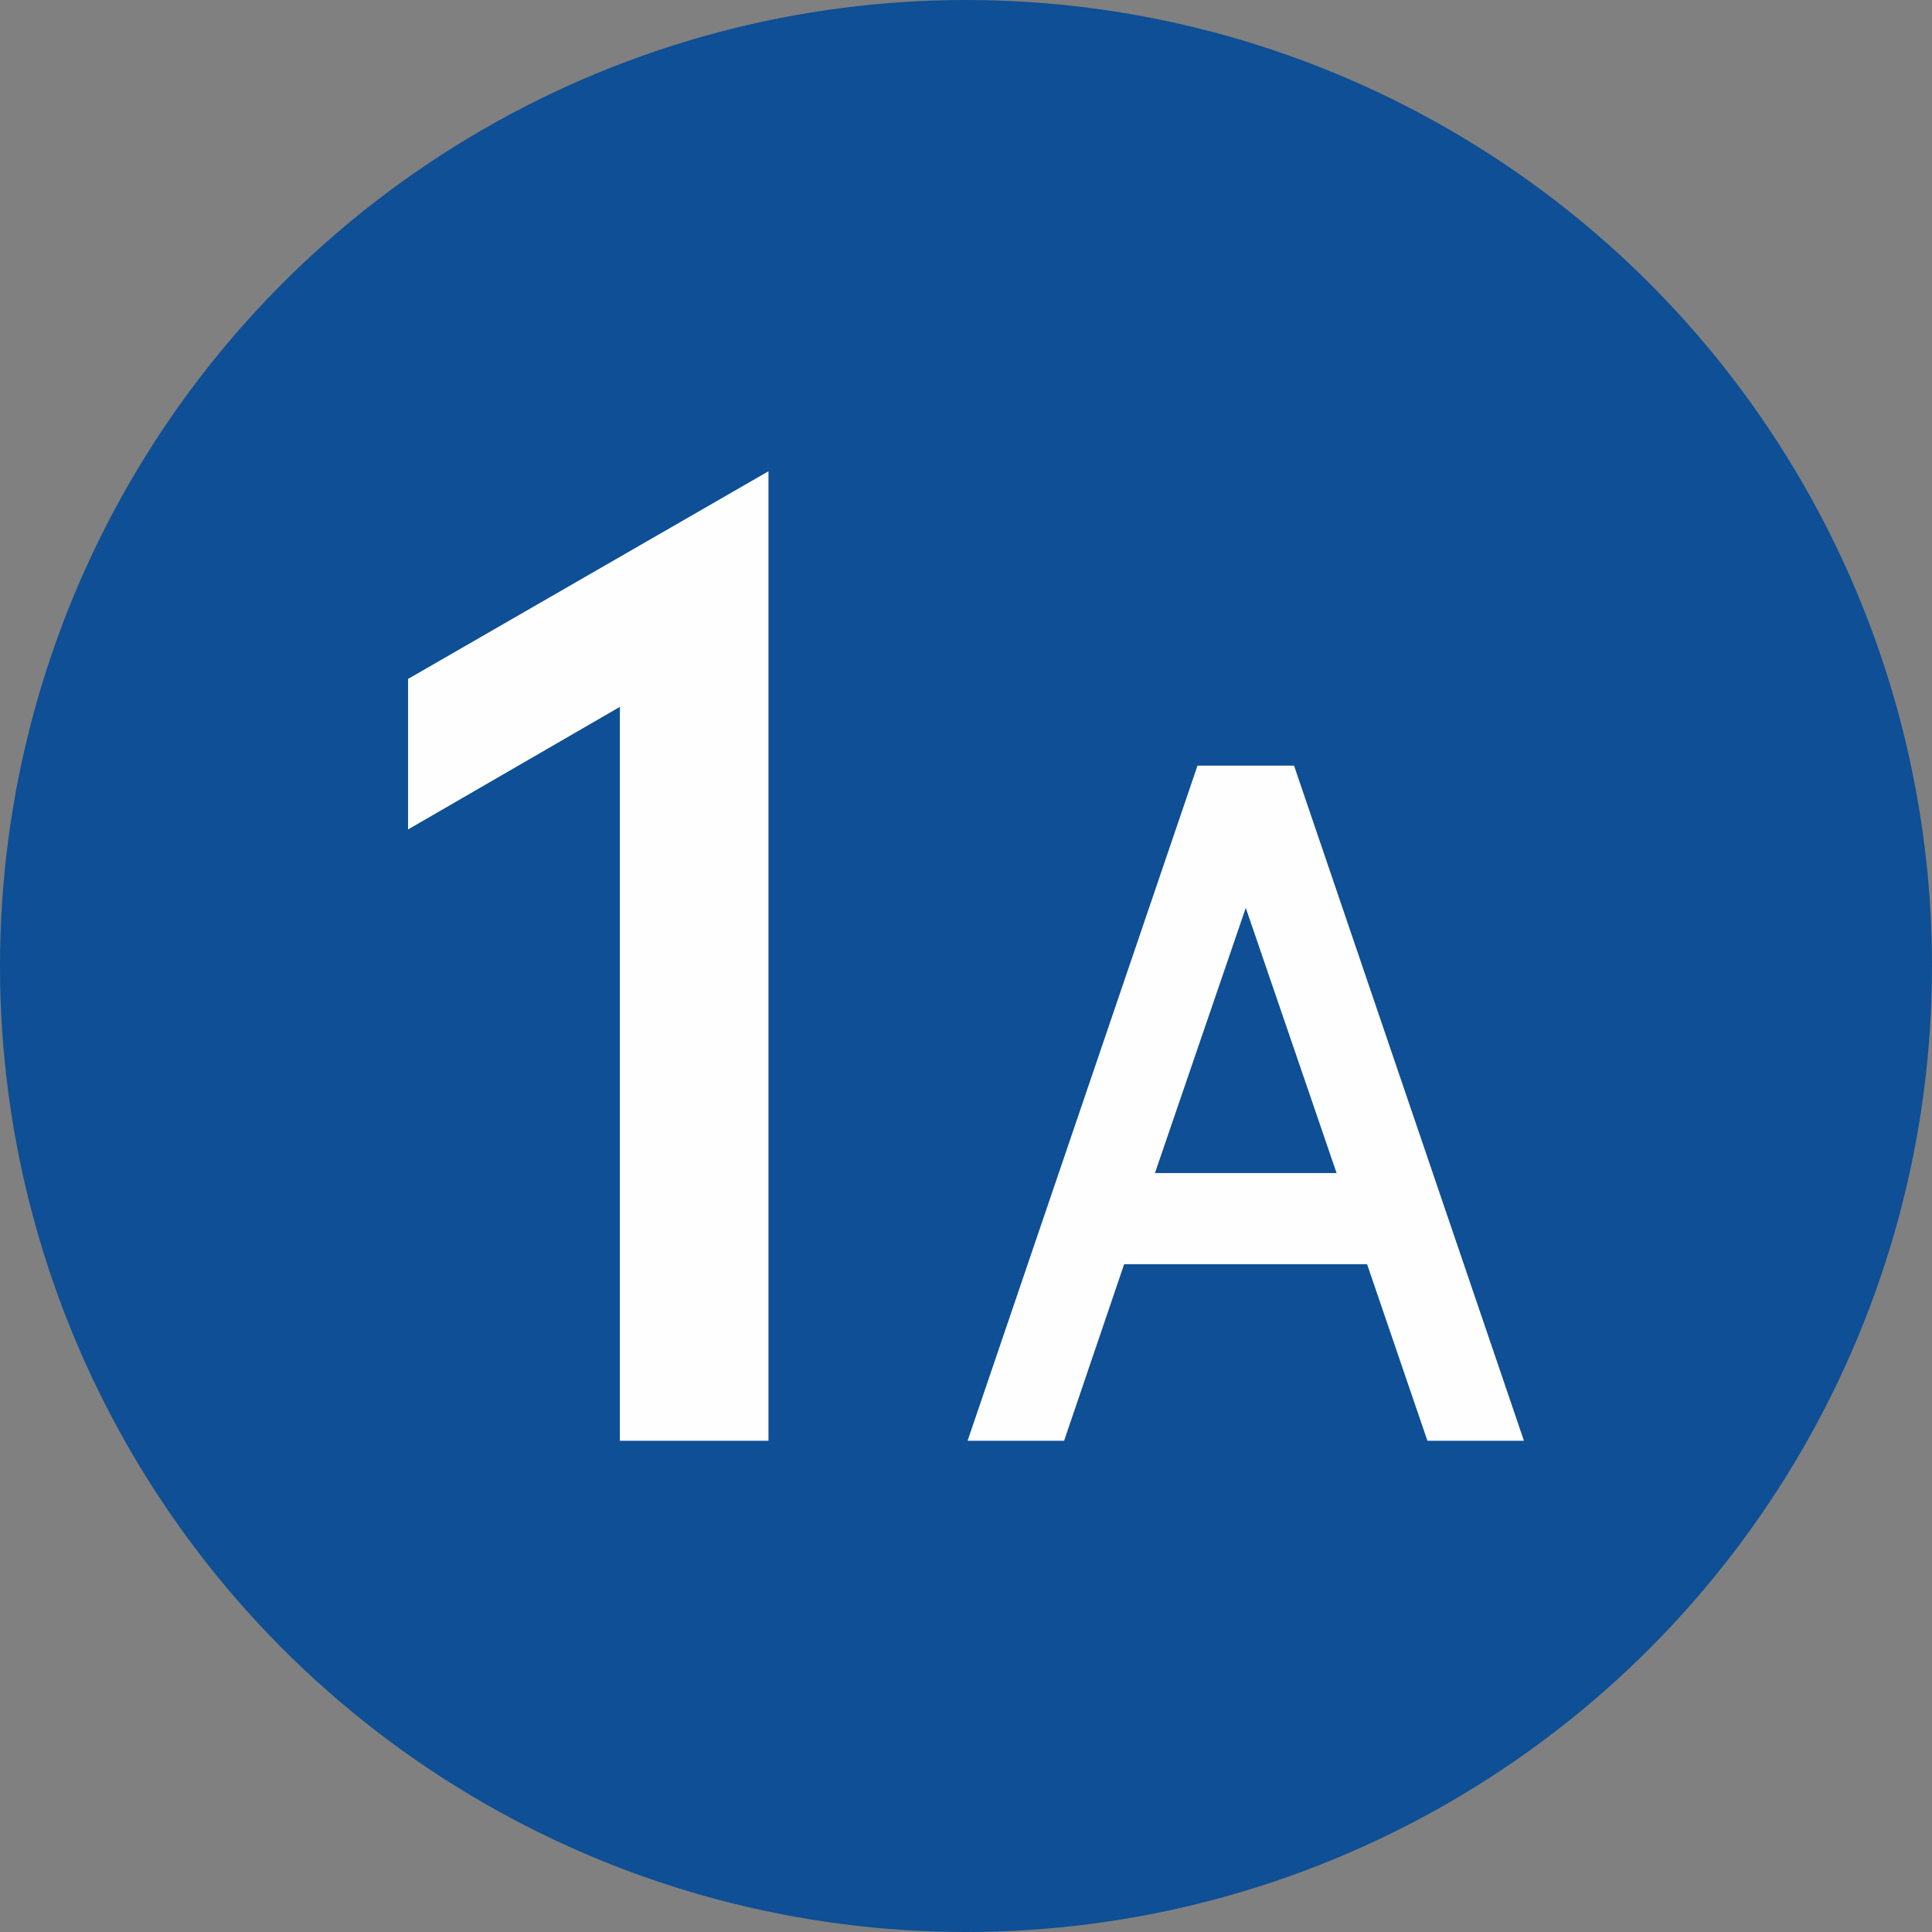 <?xml version="1.0" encoding="UTF-8"?>
<!DOCTYPE svg PUBLIC "-//W3C//DTD SVG 1.1//EN" "http://www.w3.org/Graphics/SVG/1.1/DTD/svg11.dtd">
<!-- Creator: CorelDRAW 2019 (64-Bit) -->
<svg xmlns="http://www.w3.org/2000/svg" xml:space="preserve" width="591px" height="591px" version="1.1" style="shape-rendering:geometricPrecision; text-rendering:geometricPrecision; image-rendering:optimizeQuality; fill-rule:evenodd; clip-rule:evenodd"
viewBox="0 0 60.84 60.84"
 xmlns:xlink="http://www.w3.org/1999/xlink">
 <rect x="0" y="0" width="60.84" height="60.84" fill="#808080" stroke="none"/>
 <defs>
  <style type="text/css">
   <![CDATA[
    .fil0 {fill:#0E4F95}
    .fil1 {fill:#FEFEFE;fill-rule:nonzero}
   ]]>
  </style>
 </defs>
 <g id="Layer_x0020_1">
  <circle class="fil0" cx="30.42" cy="30.42" r="30.42"/>
  <g id="_2527100846736">
   <polygon class="fil1" points="24.2,45.37 19.52,45.37 19.52,22.26 12.85,26.12 12.85,21.38 24.2,14.84 "/>
   <path class="fil1" d="M30.47 45.37l7.24 -21.26 3.04 0 7.24 21.26 -3.04 0 -1.9 -5.56 -7.65 0 -1.89 5.56 -3.04 0zm11.62 -8.43l-2.86 -8.35 -2.86 8.35 5.72 0z"/>
  </g>
 </g>
</svg>

